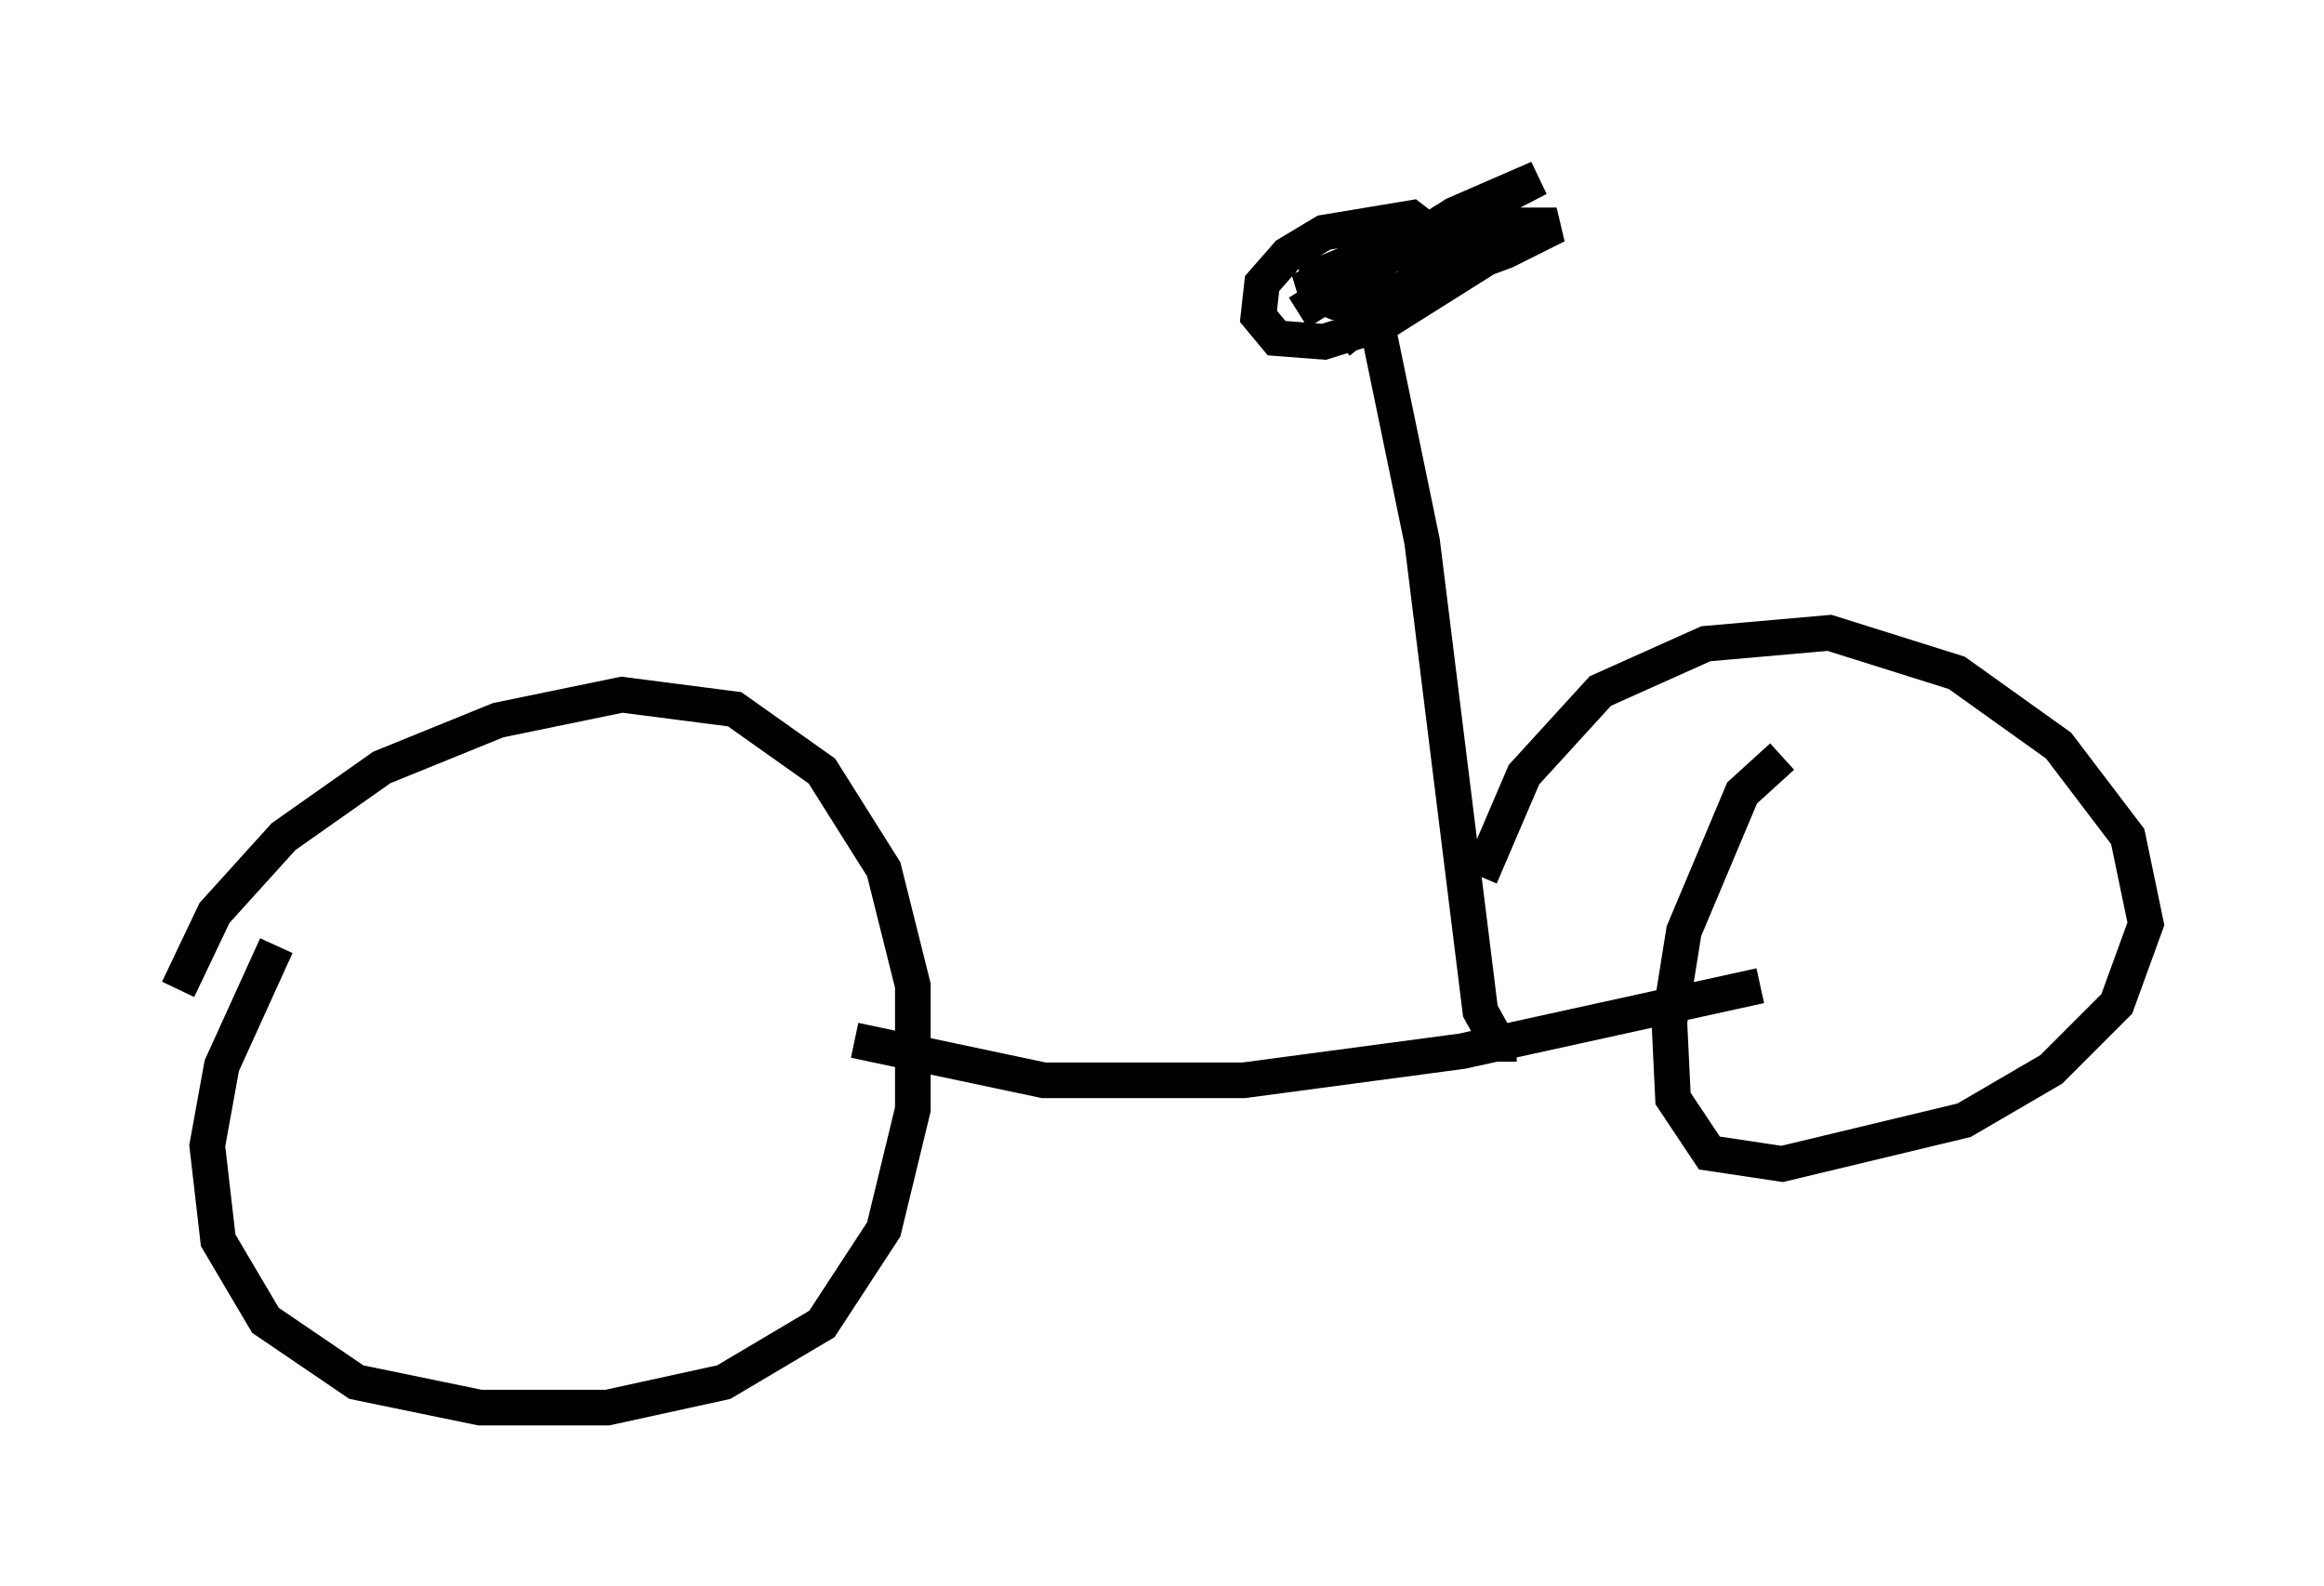 <?xml version="1.0" encoding="utf-8" ?>
<svg baseProfile="full" height="44.505" version="1.1" width="65.228" xmlns="http://www.w3.org/2000/svg" xmlns:ev="http://www.w3.org/2001/xml-events" xmlns:xlink="http://www.w3.org/1999/xlink"><defs /><rect fill="white" height="44.505" width="65.228" x="0" y="0" /><path d="M8.675, 25.519 m-0.919, 1.021 l-1.531, 3.369 -0.408, 2.246 l0.306, 2.654 1.327, 2.246 l2.552, 1.735 3.471, 0.715 l3.573, 0.0 3.267, -0.715 l2.756, -1.633 1.735, -2.654 l0.817, -3.369 0.0, -3.471 l-0.817, -3.267 -1.735, -2.756 l-2.45, -1.735 -3.165, -0.408 l-3.471, 0.715 -3.267, 1.327 l-2.756, 1.94 -1.94, 2.144 l-1.021, 2.144 m18.988, 1.429 l5.308, 1.123 5.615, 0.0 l6.125, -0.817 8.371, -1.838 m0.613, -6.431 l-1.123, 1.021 -1.633, 3.879 l-0.408, 2.552 0.102, 2.144 l1.021, 1.531 2.042, 0.306 l5.104, -1.225 2.45, -1.429 l1.838, -1.838 0.817, -2.246 l-0.51, -2.45 -1.94, -2.552 l-2.858, -2.042 -3.573, -1.123 l-3.471, 0.306 -2.96, 1.327 l-2.144, 2.348 -1.225, 2.858 m1.021, 4.696 l-0.51, 0.0 -0.51, -0.919 l-1.633, -13.169 -1.225, -5.921 l-0.306, -0.919 0.0, 0.817 m-0.817, 0.408 l2.552, -2.042 0.408, -0.715 l-0.919, -0.715 -2.45, 0.408 l-1.021, 0.613 -0.715, 0.817 l-0.102, 0.919 0.51, 0.613 l1.327, 0.102 1.633, -0.51 l2.756, -1.735 -0.715, -0.715 l-1.123, 0.0 -2.756, 1.123 l0.0, 0.51 0.51, 0.204 l1.225, -0.102 3.573, -1.327 l1.429, -0.715 -1.021, 0.0 l-3.165, 0.919 1.633, -1.021 l-4.696, 1.94 1.021, -0.204 l5.717, -2.96 -2.348, 1.021 l-4.39, 2.756 " fill="none" stroke="black" stroke-width="1" /></svg>